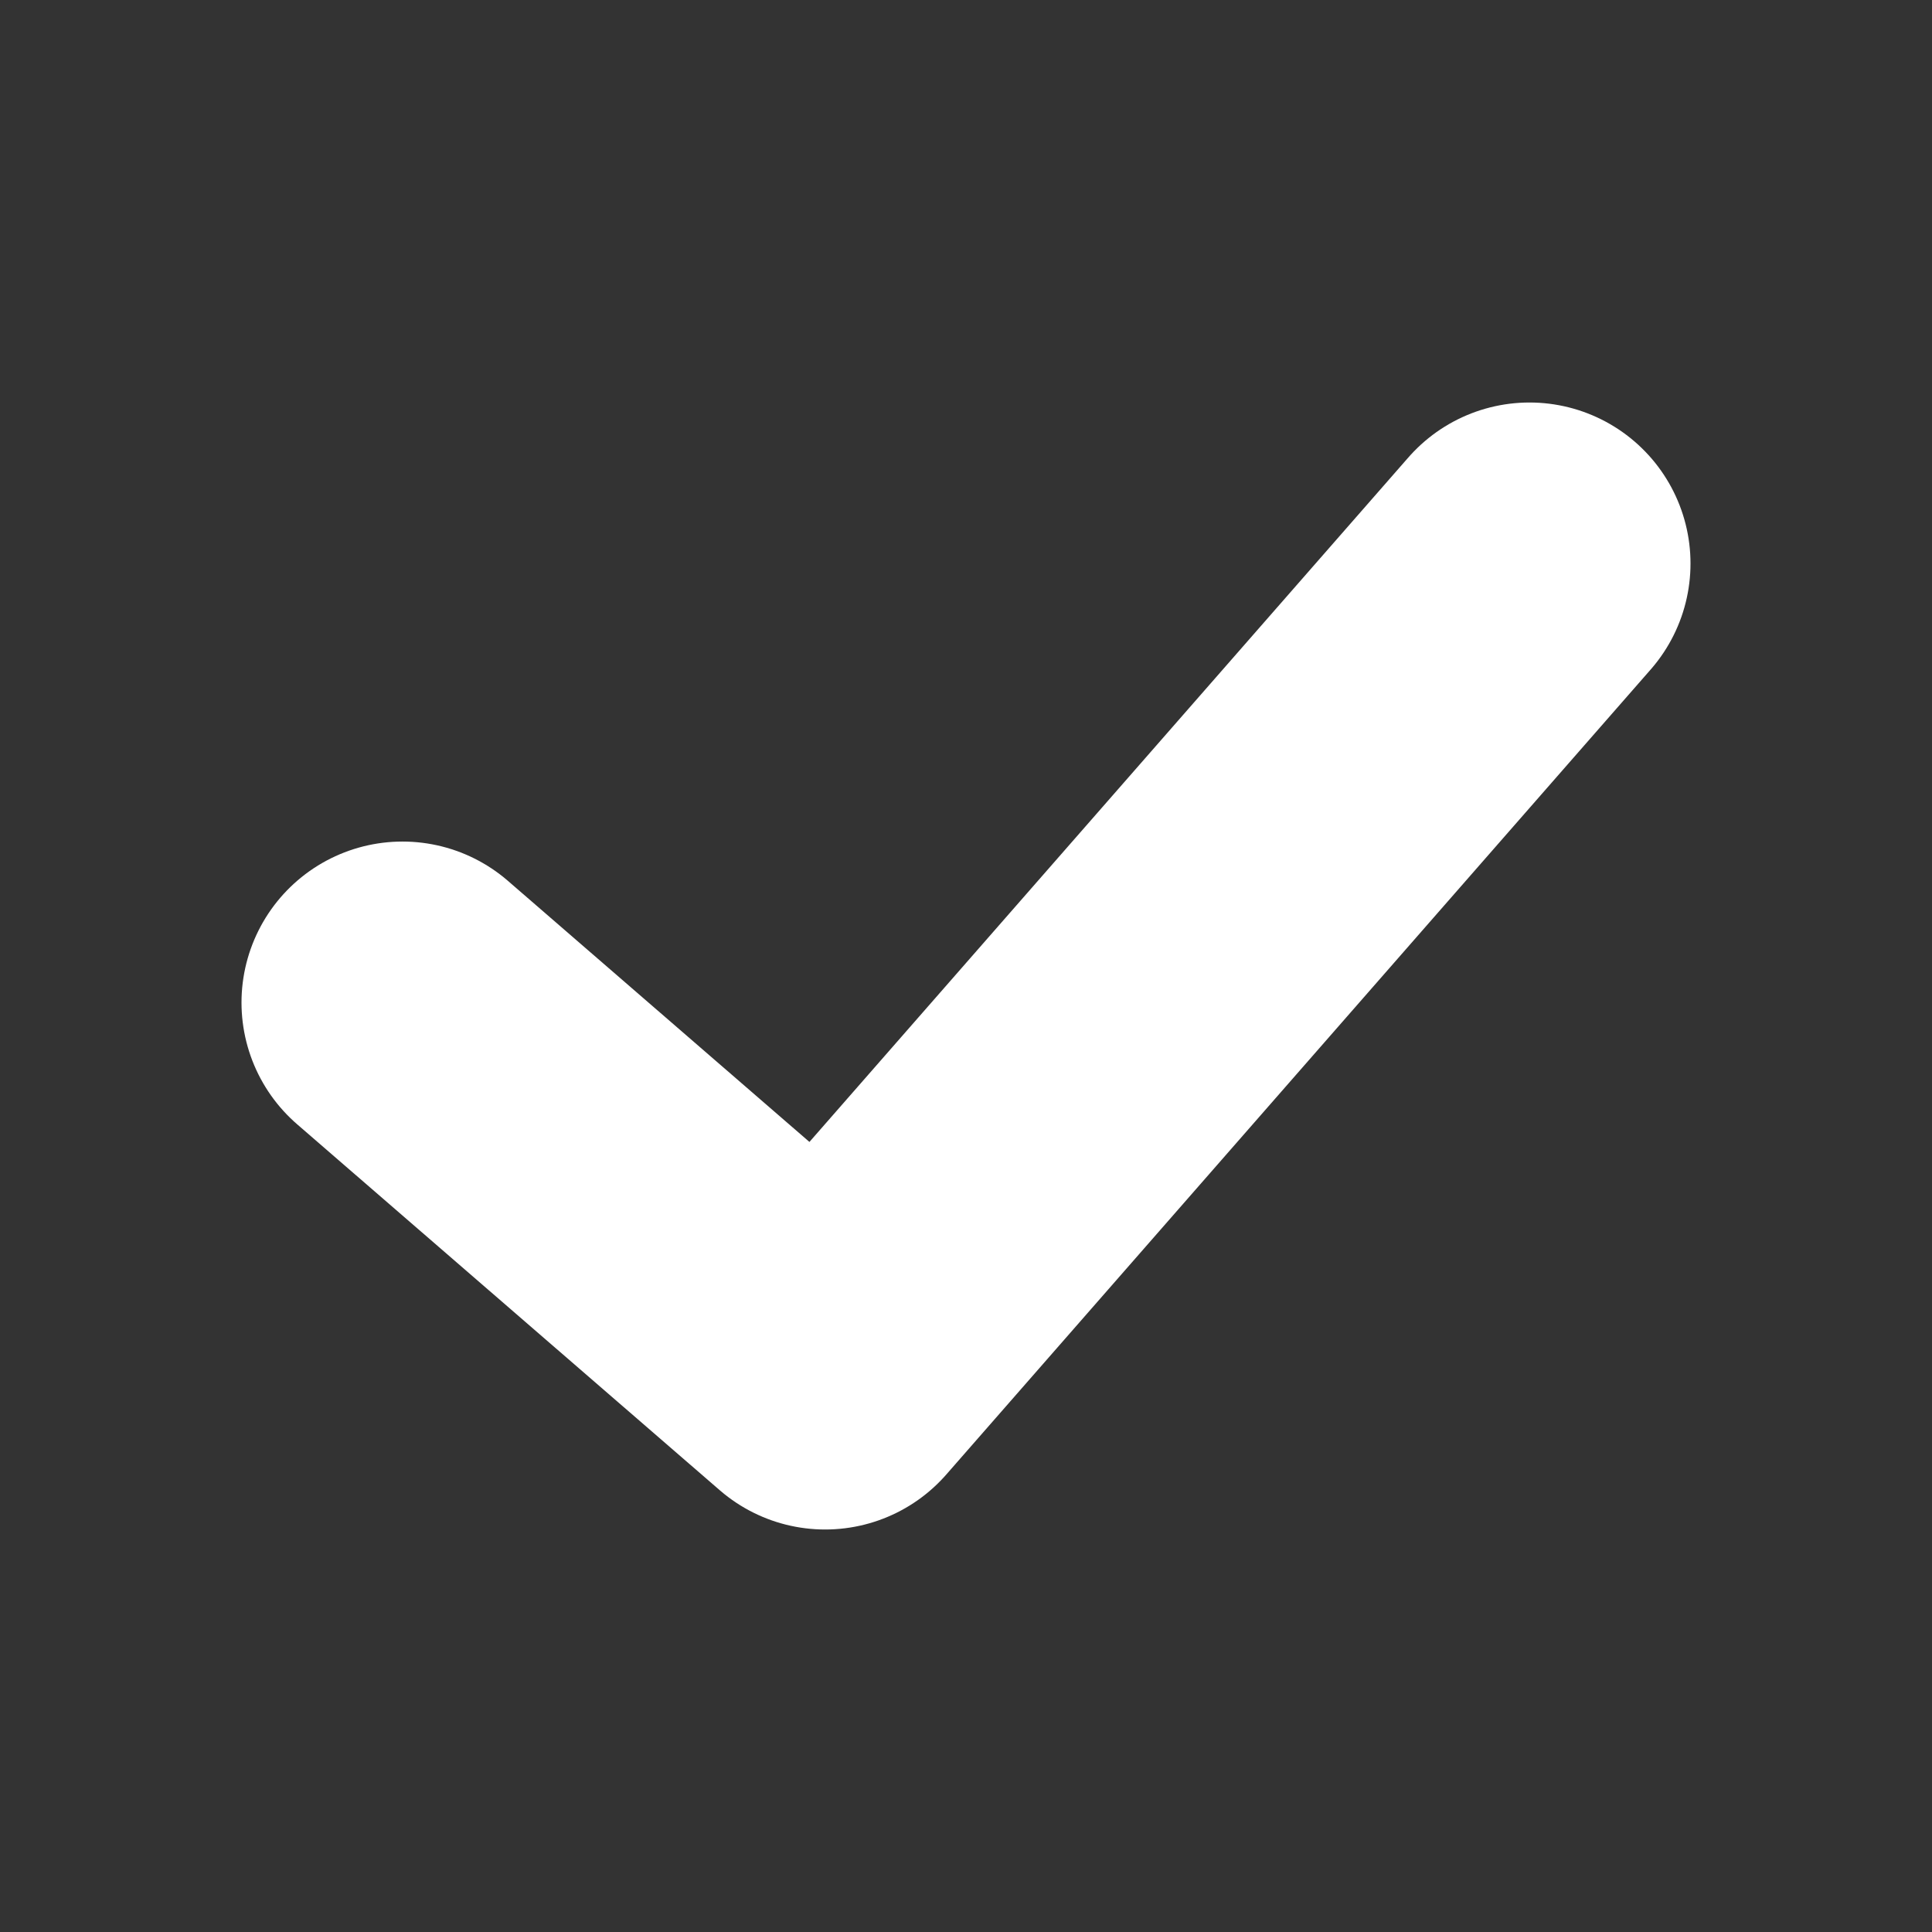 <svg width="12" height="12" viewBox="0 0 12 12" fill="none" xmlns="http://www.w3.org/2000/svg">
<rect x="0" y="0" width="12" height="12" fill="#333333" stroke="none"/>
<path d="M9.5 3.5L5.125 8.5L2.5 6.227" stroke="white" stroke-width="2" stroke-linecap="round" stroke-linejoin="round"/>
</svg>
